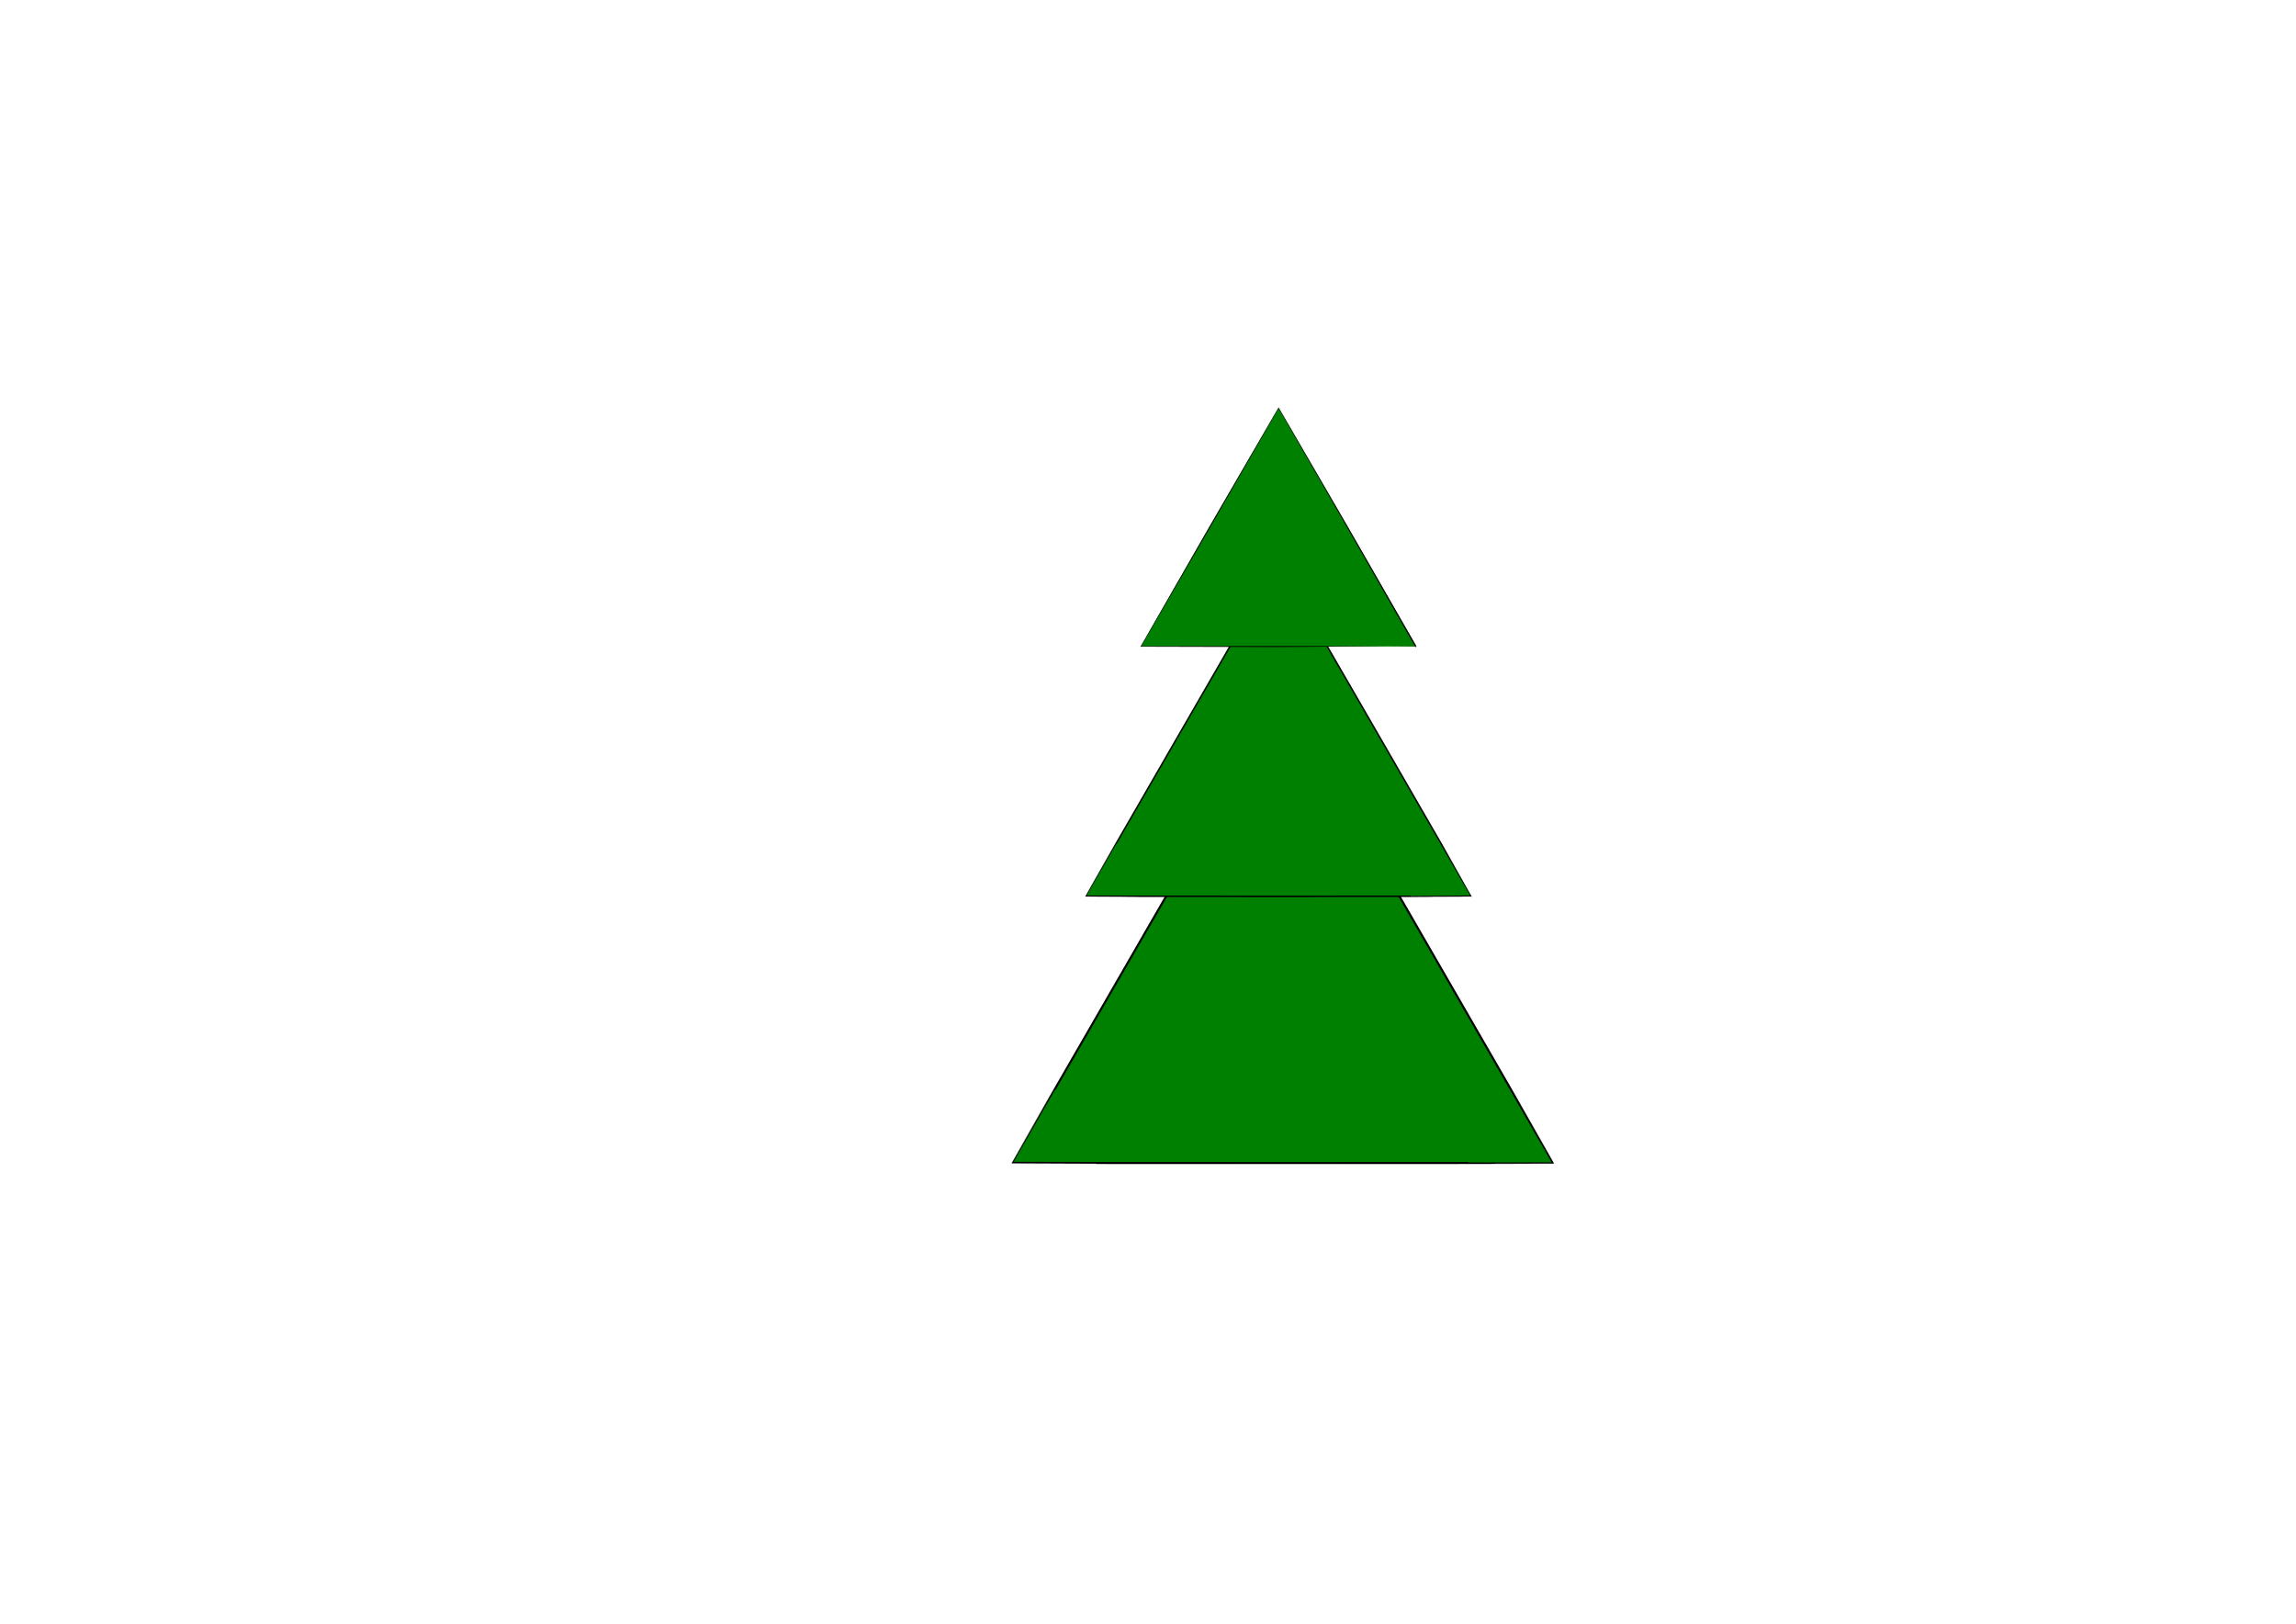 <?xml version="1.0" encoding="UTF-8" standalone="no"?>
<!-- Created with Inkscape (http://www.inkscape.org/) -->

<svg
   xmlns:dc="http://purl.org/dc/elements/1.1/"
   xmlns:cc="http://creativecommons.org/ns#"
   xmlns:rdf="http://www.w3.org/1999/02/22-rdf-syntax-ns#"
   xmlns:svg="http://www.w3.org/2000/svg"
   xmlns="http://www.w3.org/2000/svg"
   xmlns:sodipodi="http://sodipodi.sourceforge.net/DTD/sodipodi-0.dtd"
   xmlns:inkscape="http://www.inkscape.org/namespaces/inkscape"
   width="297mm"
   height="210mm"
   viewBox="0 0 297 210"
   version="1.1"
   id="svg974"
   inkscape:version="0.92.5 (2060ec1f9f, 2020-04-08)"
   sodipodi:docname="Choinka.svg"
   inkscape:export-filename="C:\Users\Windows 10\Documents\GitHub\matiwa\projects\graphics\basic\projects\inkscape\TekstNaSciezke.png"
   inkscape:export-xdpi="300"
   inkscape:export-ydpi="300">
  <defs
     id="defs968" />
  <sodipodi:namedview
     id="base"
     pagecolor="#ffffff"
     bordercolor="#666666"
     borderopacity="1.0"
     inkscape:pageopacity="0.0"
     inkscape:pageshadow="2"
     inkscape:zoom="0.66649802"
     inkscape:cx="679.0566"
     inkscape:cy="396.85039"
     inkscape:document-units="mm"
     inkscape:current-layer="layer1"
     showgrid="false"
     inkscape:window-width="1366"
     inkscape:window-height="705"
     inkscape:window-x="-8"
     inkscape:window-y="-8"
     inkscape:window-maximized="1" />
  <g
     inkscape:label="Layer 1"
     inkscape:groupmode="layer"
     id="layer1"
     transform="translate(0,-87)">
    <path
       sodipodi:type="star"
       style="fill:#008000;stroke:#000000;stroke-width:0.265;stroke-miterlimit:4;stroke-dasharray:none;stroke-opacity:1"
       id="path1183"
       sodipodi:sides="3"
       sodipodi:cx="165.93572"
       sodipodi:cy="217.20795"
       sodipodi:r1="40.376514"
       sodipodi:r2="20.188257"
       sodipodi:arg1="0.52359878"
       sodipodi:arg2="1.5707963"
       inkscape:flatsided="true"
       inkscape:rounded="0.000564938"
       inkscape:randomized="0"
       d="m 200.903,237.396 c -0.02,0.034 -69.914,0.034 -69.934,0 -0.02,-0.034 34.928,-60.565 34.967,-60.565 0.04,0 34.987,60.531 34.967,60.565 z"
       inkscape:transform-center-x="1.5353884e-06"
       inkscape:transform-center-y="-10.0813" />
    <path
       inkscape:transform-center-y="-7.1877141"
       inkscape:transform-center-x="3.8482982e-06"
       d="m 190.324,202.905 c -0.014,0.024 -49.847,0.024 -49.861,0 -0.014,-0.024 24.902,-43.181 24.931,-43.181 0.028,0 24.945,43.157 24.931,43.181 z"
       inkscape:randomized="0"
       inkscape:rounded="0.000564938"
       inkscape:flatsided="true"
       sodipodi:arg2="1.5707963"
       sodipodi:arg1="0.52359878"
       sodipodi:r2="14.39372"
       sodipodi:r1="28.787439"
       sodipodi:cy="188.51096"
       sodipodi:cx="165.39295"
       sodipodi:sides="3"
       id="path1185"
       style="fill:#008000;stroke:#000000;stroke-width:0.189;stroke-miterlimit:4;stroke-dasharray:none;stroke-opacity:1"
       sodipodi:type="star" />
    <path
       sodipodi:type="star"
       style="fill:#008000;stroke:#000000;stroke-width:0.135;stroke-miterlimit:4;stroke-dasharray:none;stroke-opacity:1"
       id="path1187"
       sodipodi:sides="3"
       sodipodi:cx="165.39295"
       sodipodi:cy="160.3257"
       sodipodi:r1="20.564106"
       sodipodi:r2="10.282053"
       sodipodi:arg1="0.52359878"
       sodipodi:arg2="1.5707963"
       inkscape:flatsided="true"
       inkscape:rounded="0.000564938"
       inkscape:randomized="0"
       d="m 183.202,170.608 c -0.01,0.017 -35.608,0.017 -35.618,0 -0.01,-0.017 17.789,-30.846 17.809,-30.846 0.02,0 17.819,30.829 17.809,30.846 z"
       inkscape:transform-center-x="2.7490049e-06"
       inkscape:transform-center-y="-5.1344933" />
  </g>
</svg>
